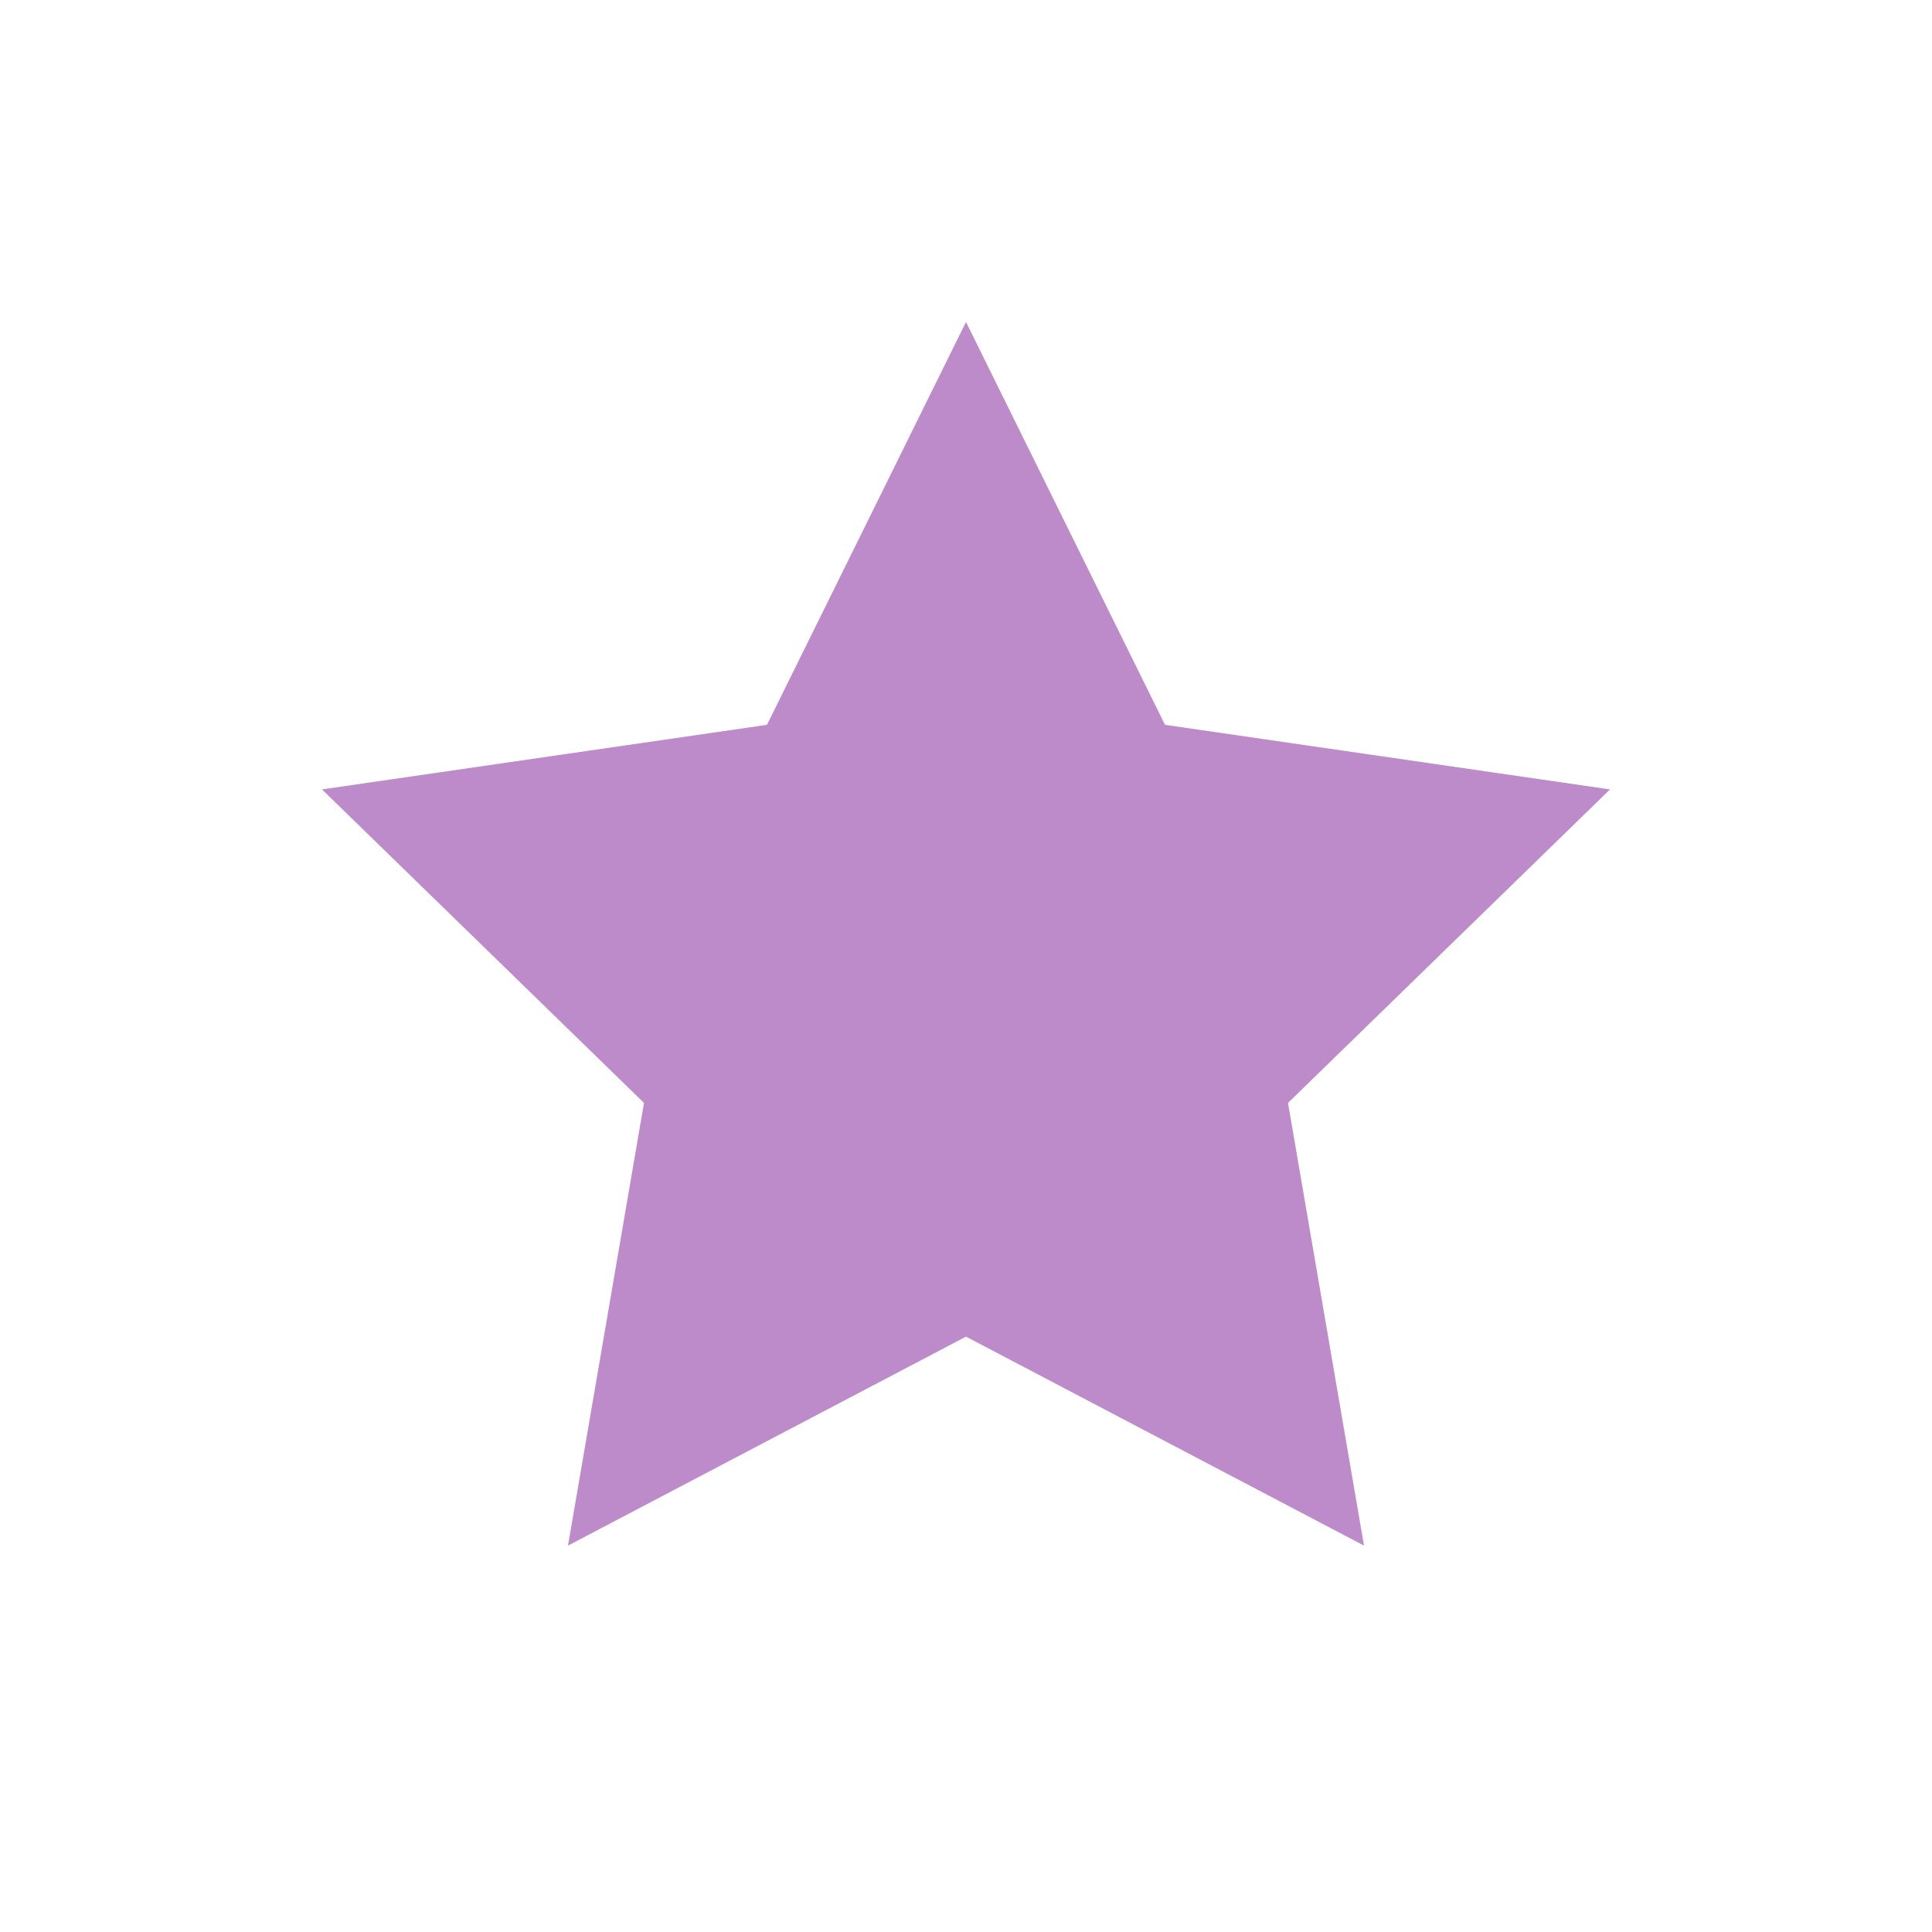 <svg xmlns="http://www.w3.org/2000/svg" width="30" height="30"><g fill="none" fill-rule="evenodd"><path d="M0 30h30V0H0z"/><path fill="#BD8BCA" d="M15 5l3.09 6.255L25 12.258l-5 4.868L21.18 24 15 20.755 8.82 24 10 17.126l-5-4.868 6.91-1.003z"/></g></svg>